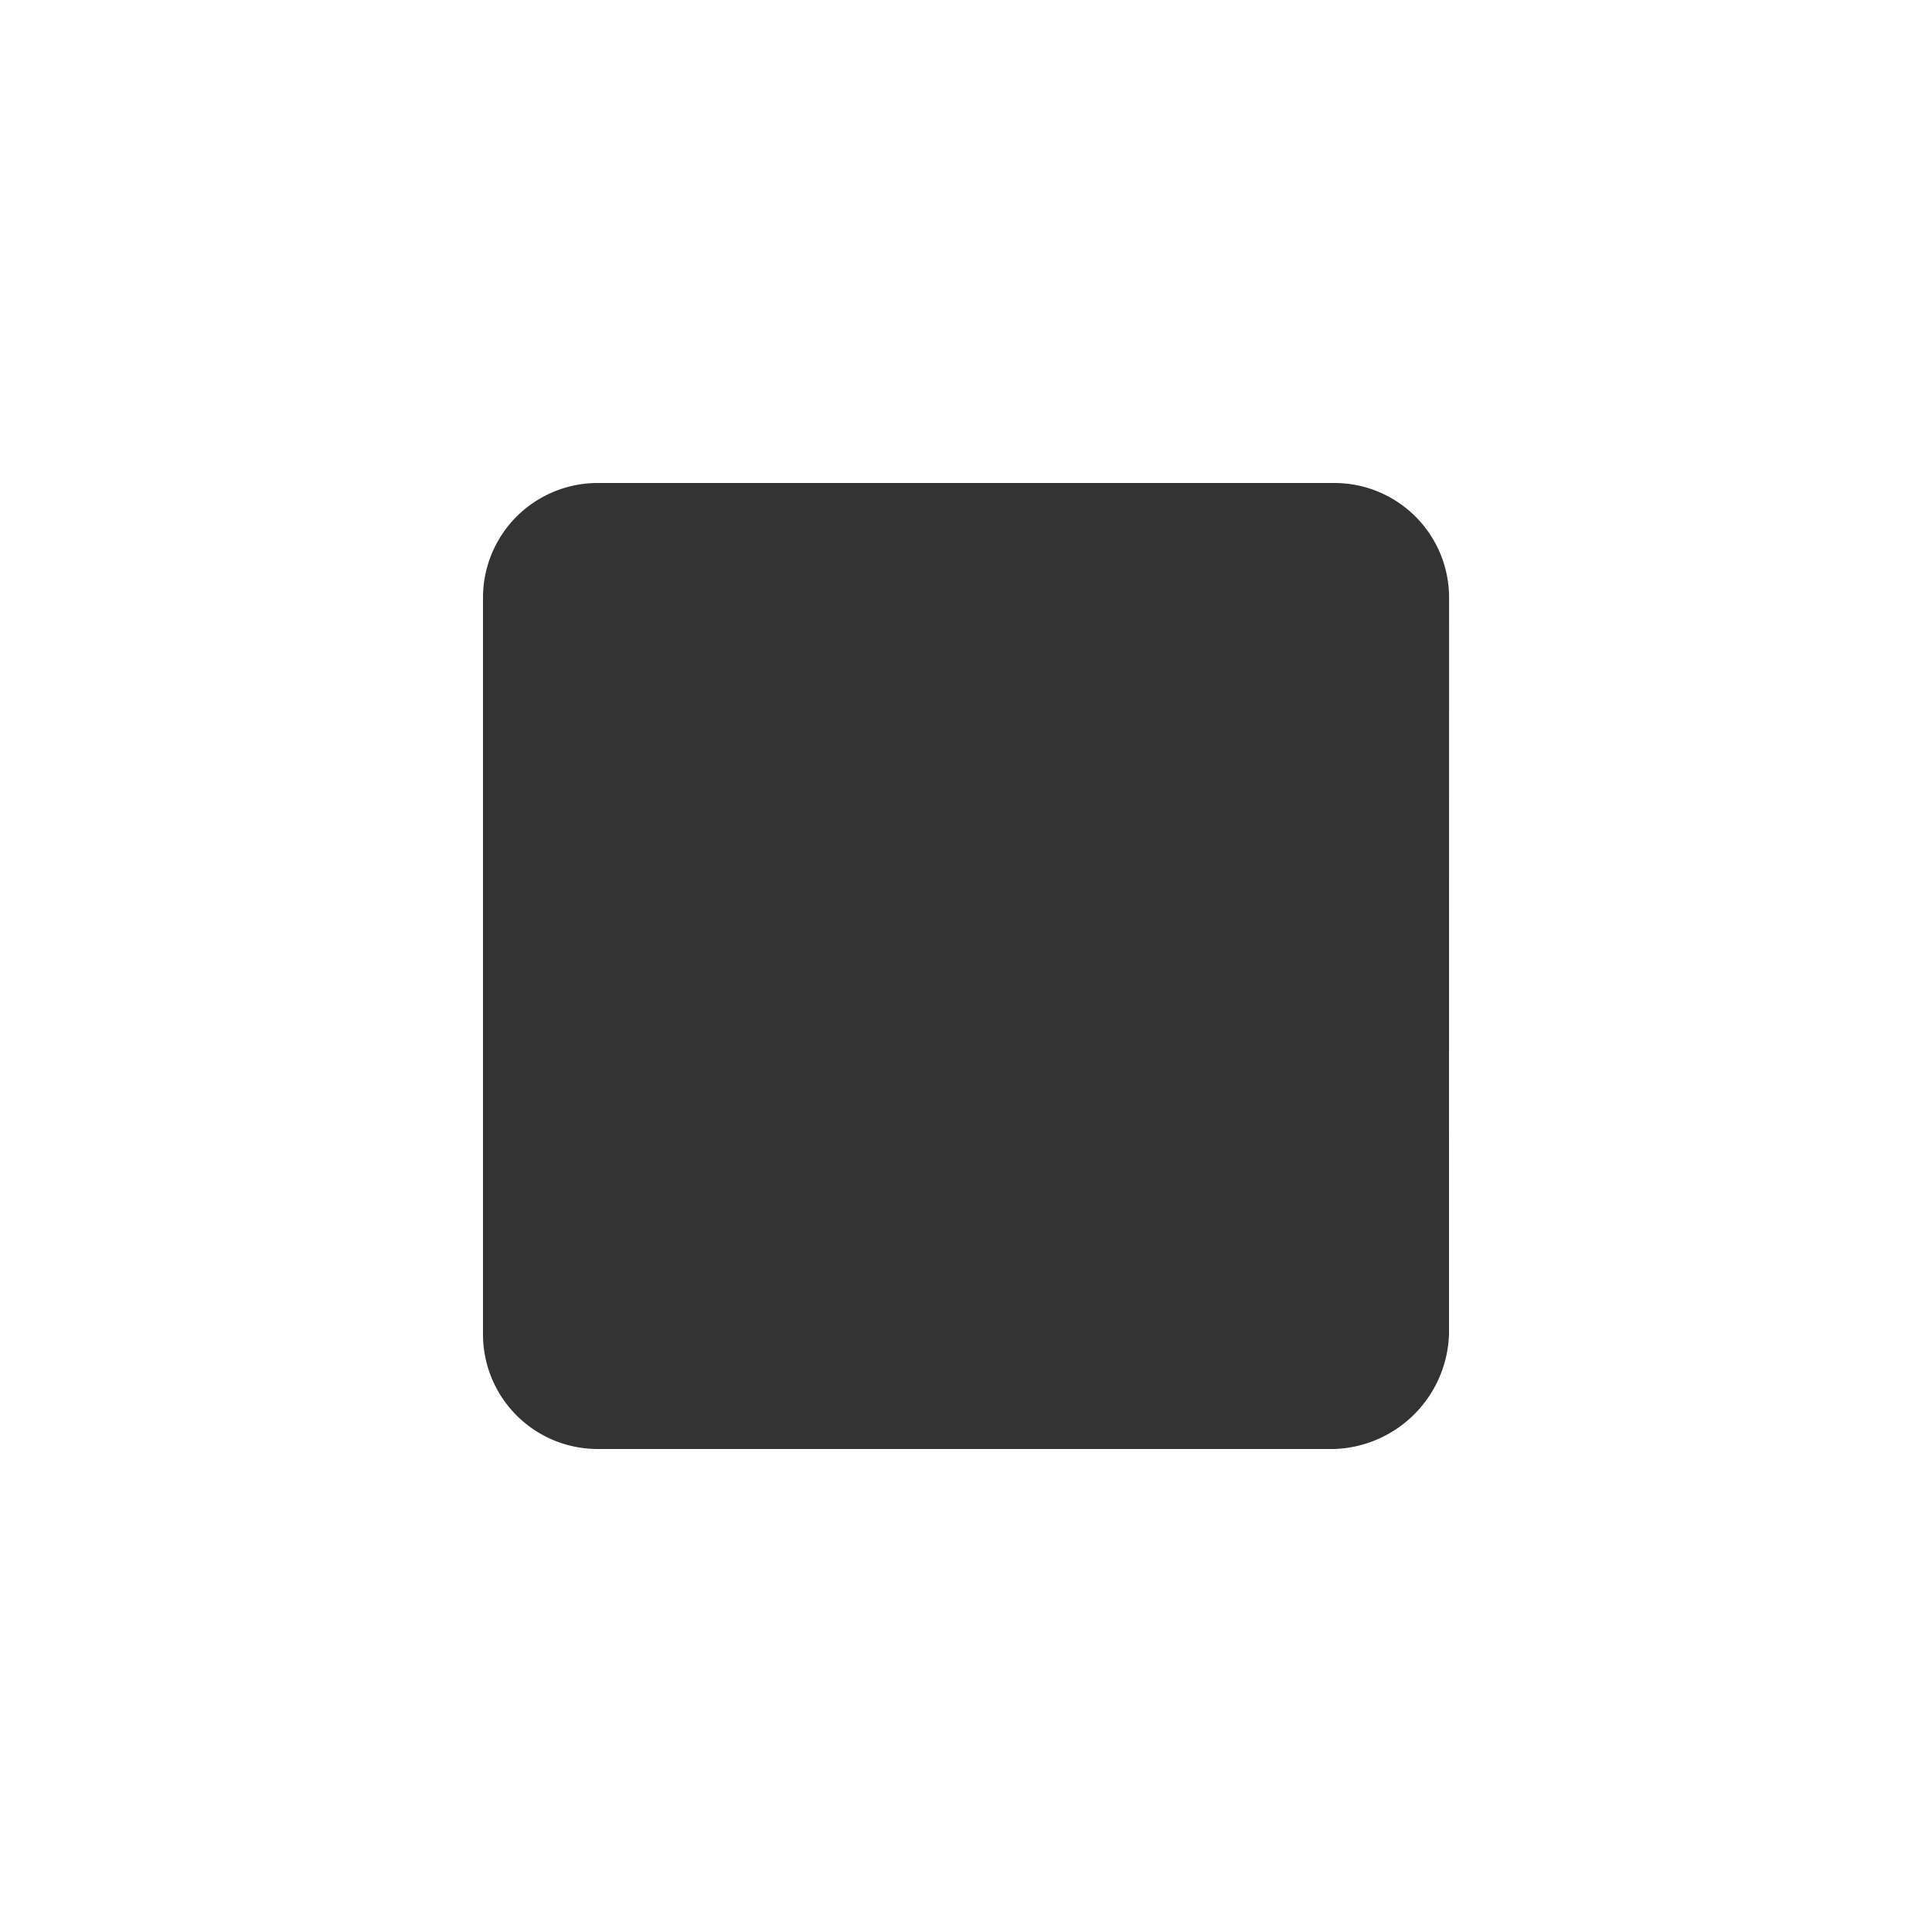 <svg xmlns="http://www.w3.org/2000/svg" width="24.164" height="24.164" viewBox="0 0 24.164 24.164">
  <rect x="0" y="0" width="24.164" height="24.164" fill="#333333" stroke="none"/>
  <path id="Tracé_31" data-name="Tracé 31" d="M0,0V24.164H24.164V0ZM18.123,16.688a1.485,1.485,0,0,1-1.435,1.435H7.476a1.434,1.434,0,0,1-1.435-1.435V7.476A1.434,1.434,0,0,1,7.476,6.041h9.213a1.434,1.434,0,0,1,1.435,1.435Z" fill="#fff"/>
</svg>
